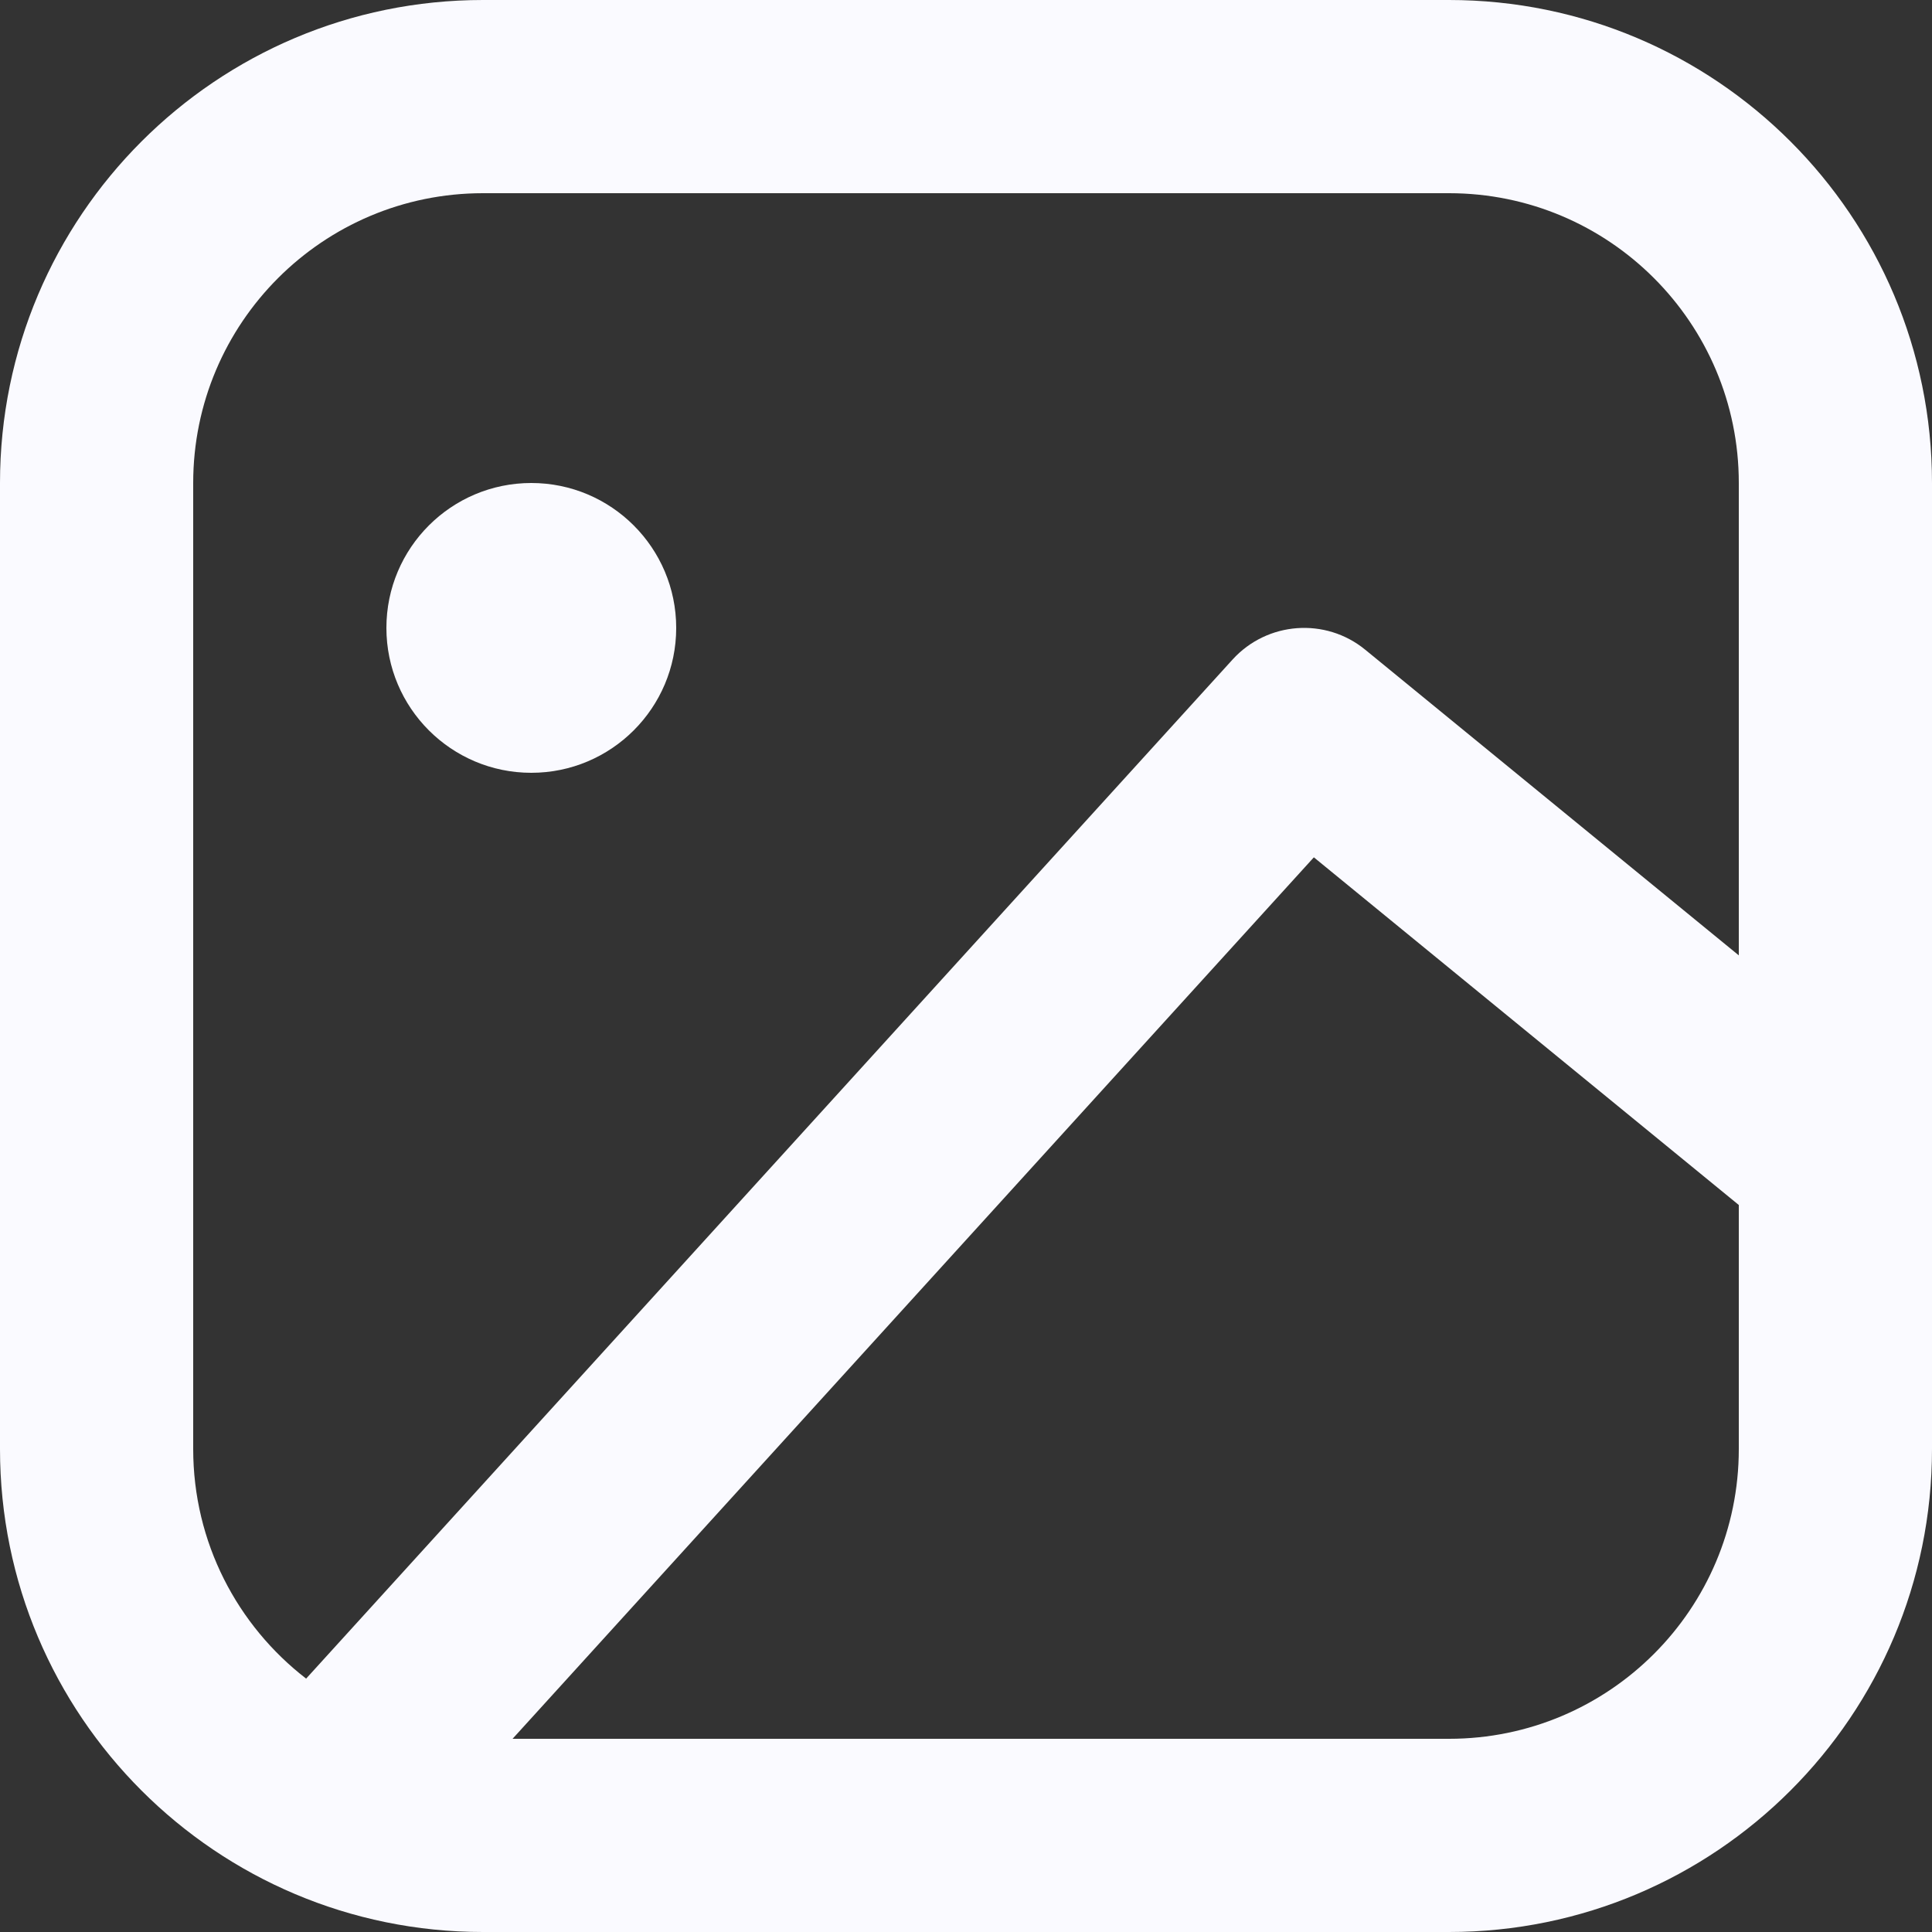 <svg width="20" height="20" viewBox="0 0 20 20" fill="none" xmlns="http://www.w3.org/2000/svg">
<rect x="0" y="0" width="20" height="20" fill="#333333" stroke="none"/>
<path d="M5.5 8C6.328 8 7 7.328 7 6.5C7 5.672 6.328 5 5.5 5C4.672 5 4 5.672 4 6.5C4 7.328 4.672 8 5.5 8Z" fill="#FAFAFF"/>
<path fill-rule="evenodd" clip-rule="evenodd" d="M5 0C2.239 0 0 2.239 0 5V15C0 17.761 2.239 20 5 20H15C17.761 20 20 17.761 20 15V5C20 2.239 17.761 0 15 0H5ZM2 5C2 3.343 3.343 2 5 2H15C16.657 2 18 3.343 18 5V9.89L14.133 6.726C13.722 6.389 13.118 6.434 12.76 6.827L3.169 17.377C2.458 16.828 2 15.968 2 15V5ZM13.601 8.875L18 12.474V15C18 16.657 16.657 18 15 18H5.306L13.601 8.875Z" fill="#FAFAFF"/>
</svg>
